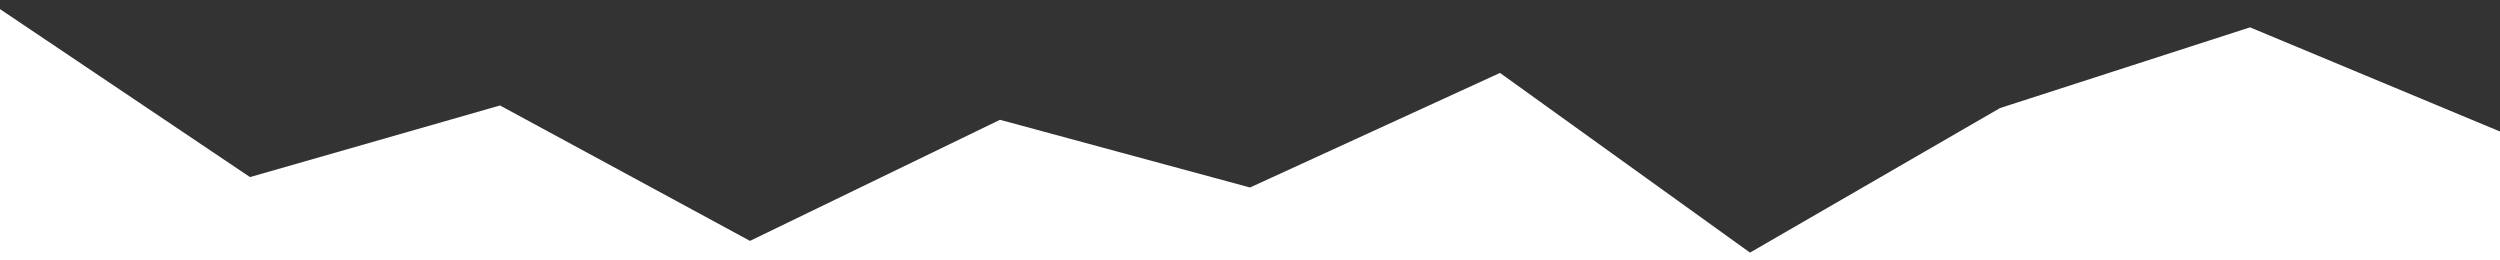 <svg id="visual" viewBox="0 0 1920 200" width="1920" height="200" xmlns="http://www.w3.org/2000/svg" xmlns:xlink="http://www.w3.org/1999/xlink" version="1.1"><rect x="0" y="0" width="1920" height="200" fill="#333333" stroke="none"/><path d="M0 7L192 136L384 81L576 185L768 92L960 144L1152 56L1344 194L1536 83L1728 21L1920 101L1920 201L1728 201L1536 201L1344 201L1152 201L960 201L768 201L576 201L384 201L192 201L0 201Z" fill="#FFFFFF" stroke-linecap="square" stroke-linejoin="bevel"></path></svg>